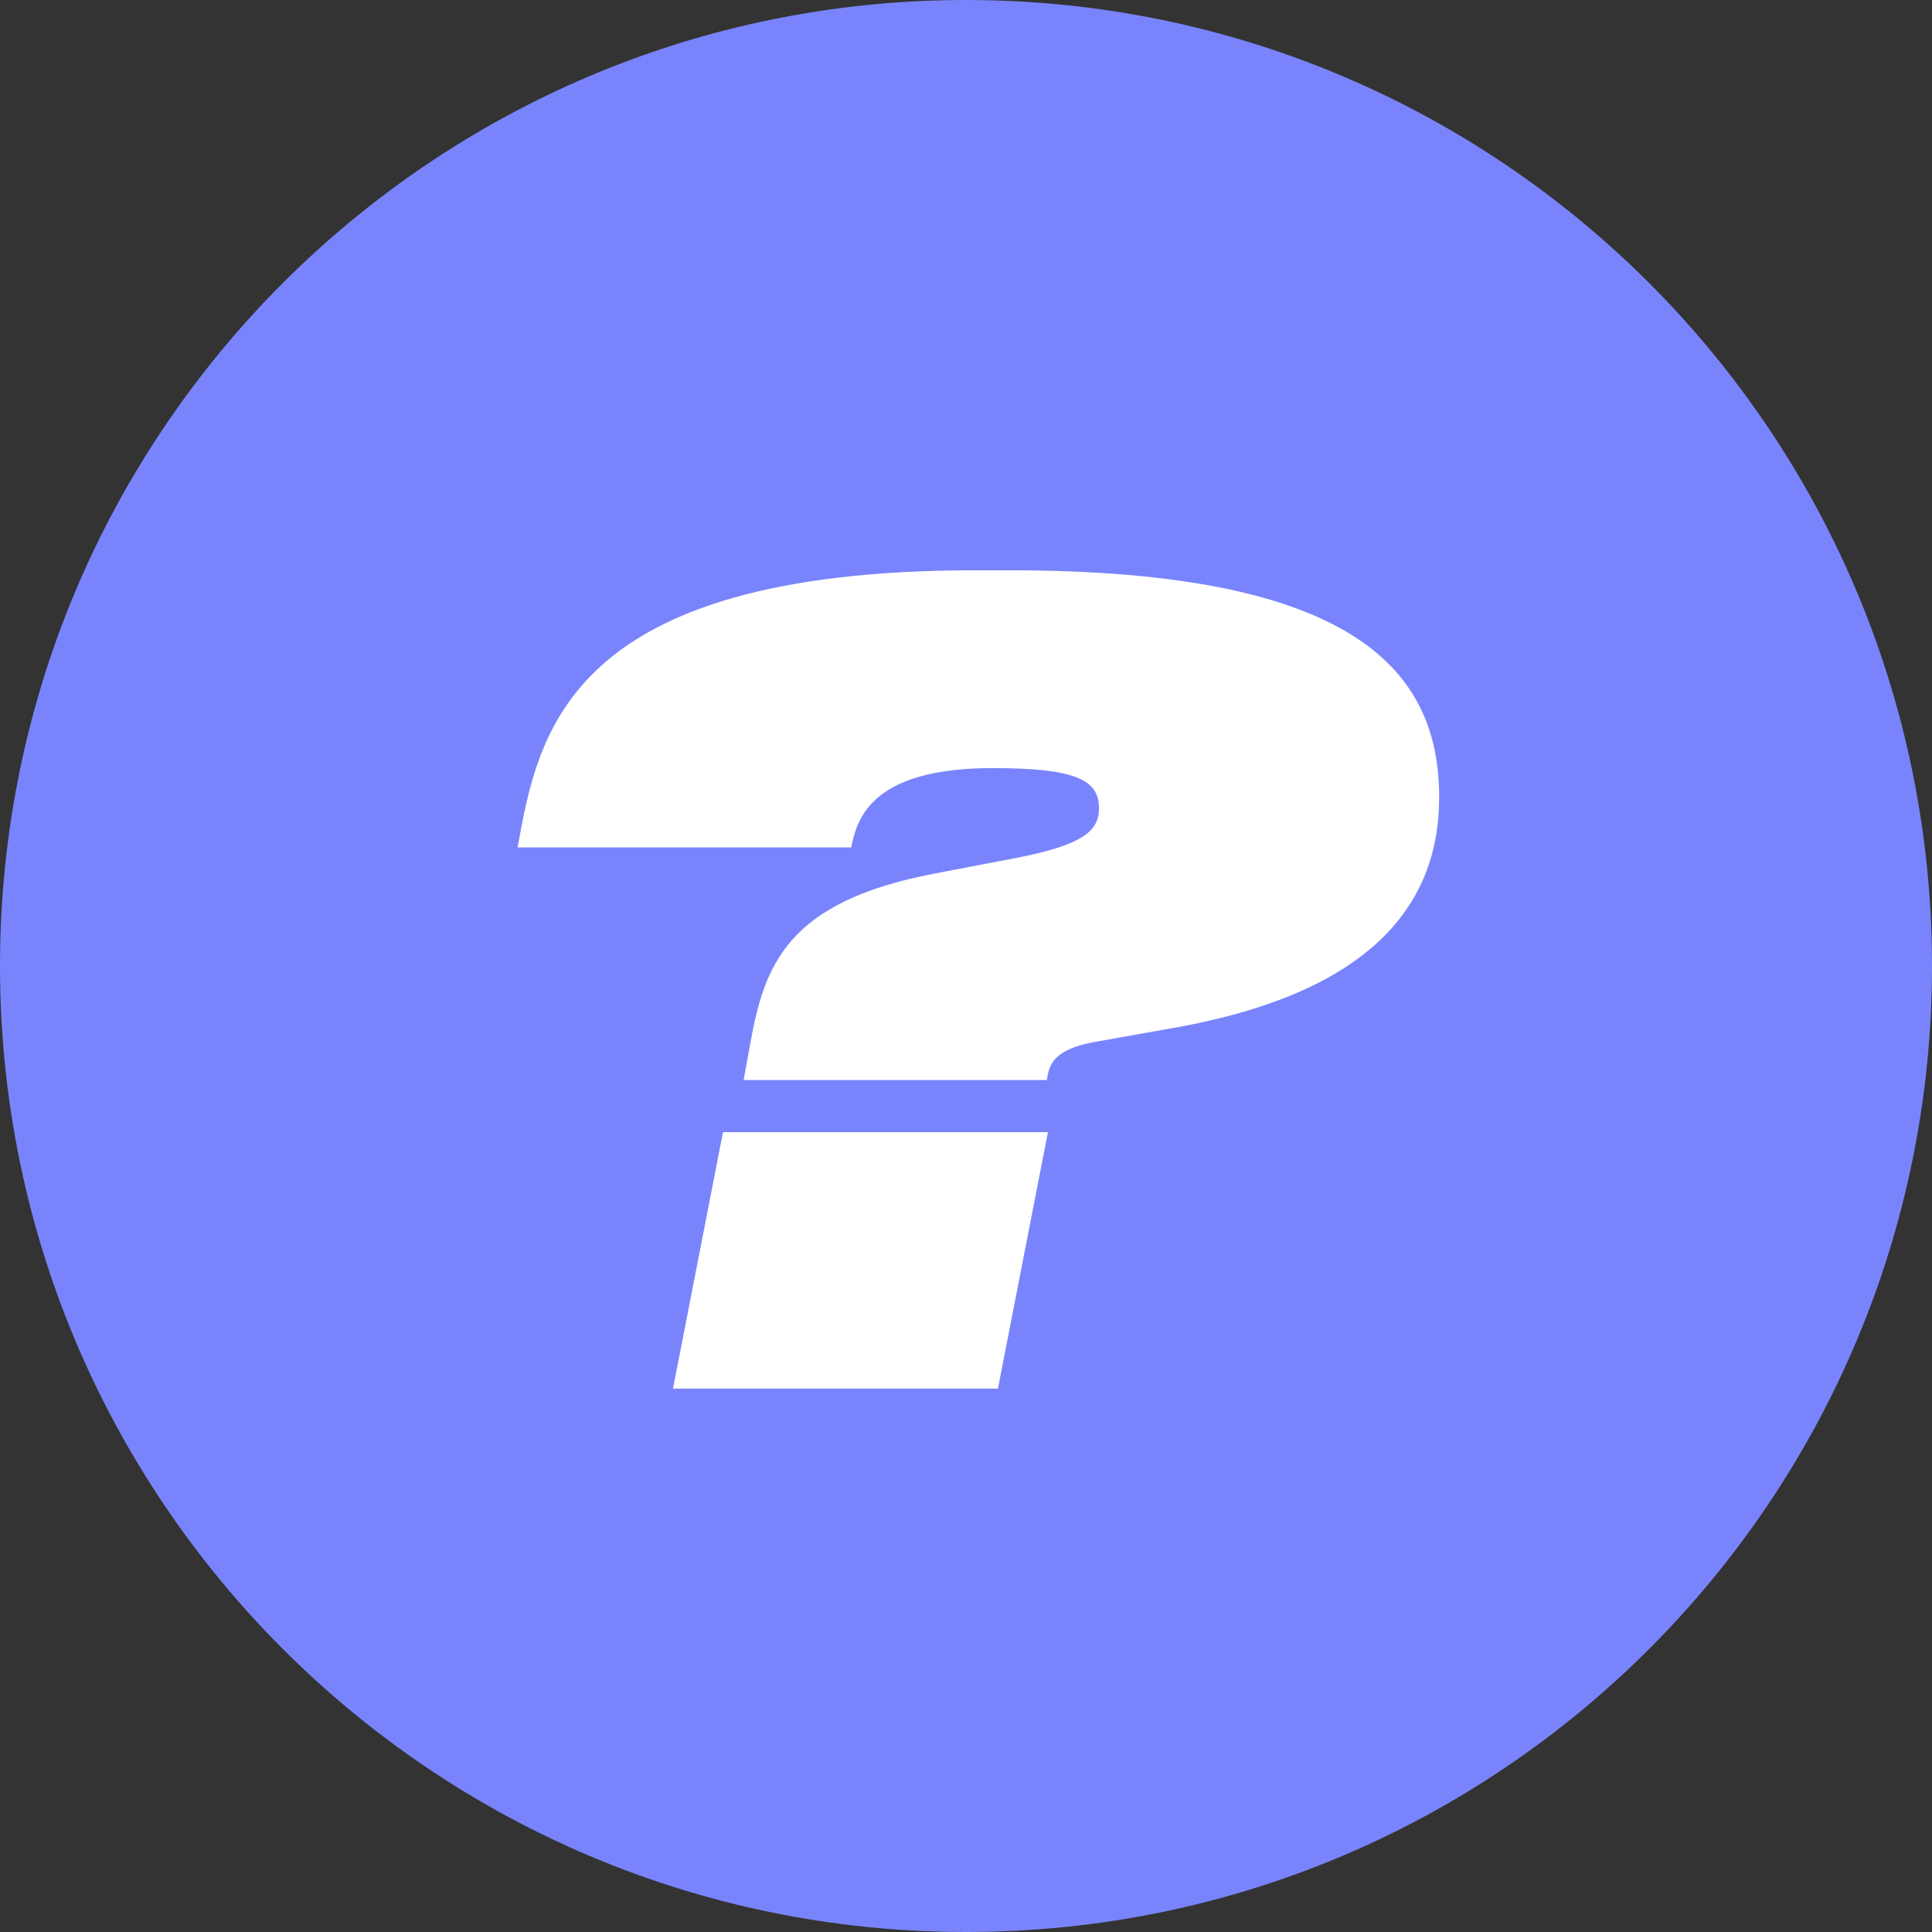 <svg width="96" height="96" viewBox="0 0 96 96" fill="none" xmlns="http://www.w3.org/2000/svg">
    <rect x="0" y="0" width="96" height="96" fill="#333333" stroke="none"/>
    <path d="M0 48C0 21.49 21.49 0 48 0C74.51 0 96 21.49 96 48C96 74.51 74.51 96 48 96C21.49 96 0 74.51 0 48Z" fill="#7984FC"/>
    <path d="M54.393 51.774L58.335 51.072C68.379 49.29 71.511 44.754 71.511 39.624C71.511 33.414 67.461 28.338 50.181 28.338H48.453C28.149 28.338 26.745 36.438 25.719 42.108H42.297C42.567 40.758 43.215 38.166 49.317 38.166C53.475 38.166 54.609 38.76 54.609 40.164C54.609 41.298 53.799 42 50.397 42.648L46.455 43.404C39.057 44.808 37.977 47.994 37.275 51.882L36.951 53.664H52.017C52.125 52.962 52.287 52.152 54.393 51.774ZM52.071 56.256H35.925L33.441 69H49.587L52.071 56.256Z" fill="white"/>
</svg>
